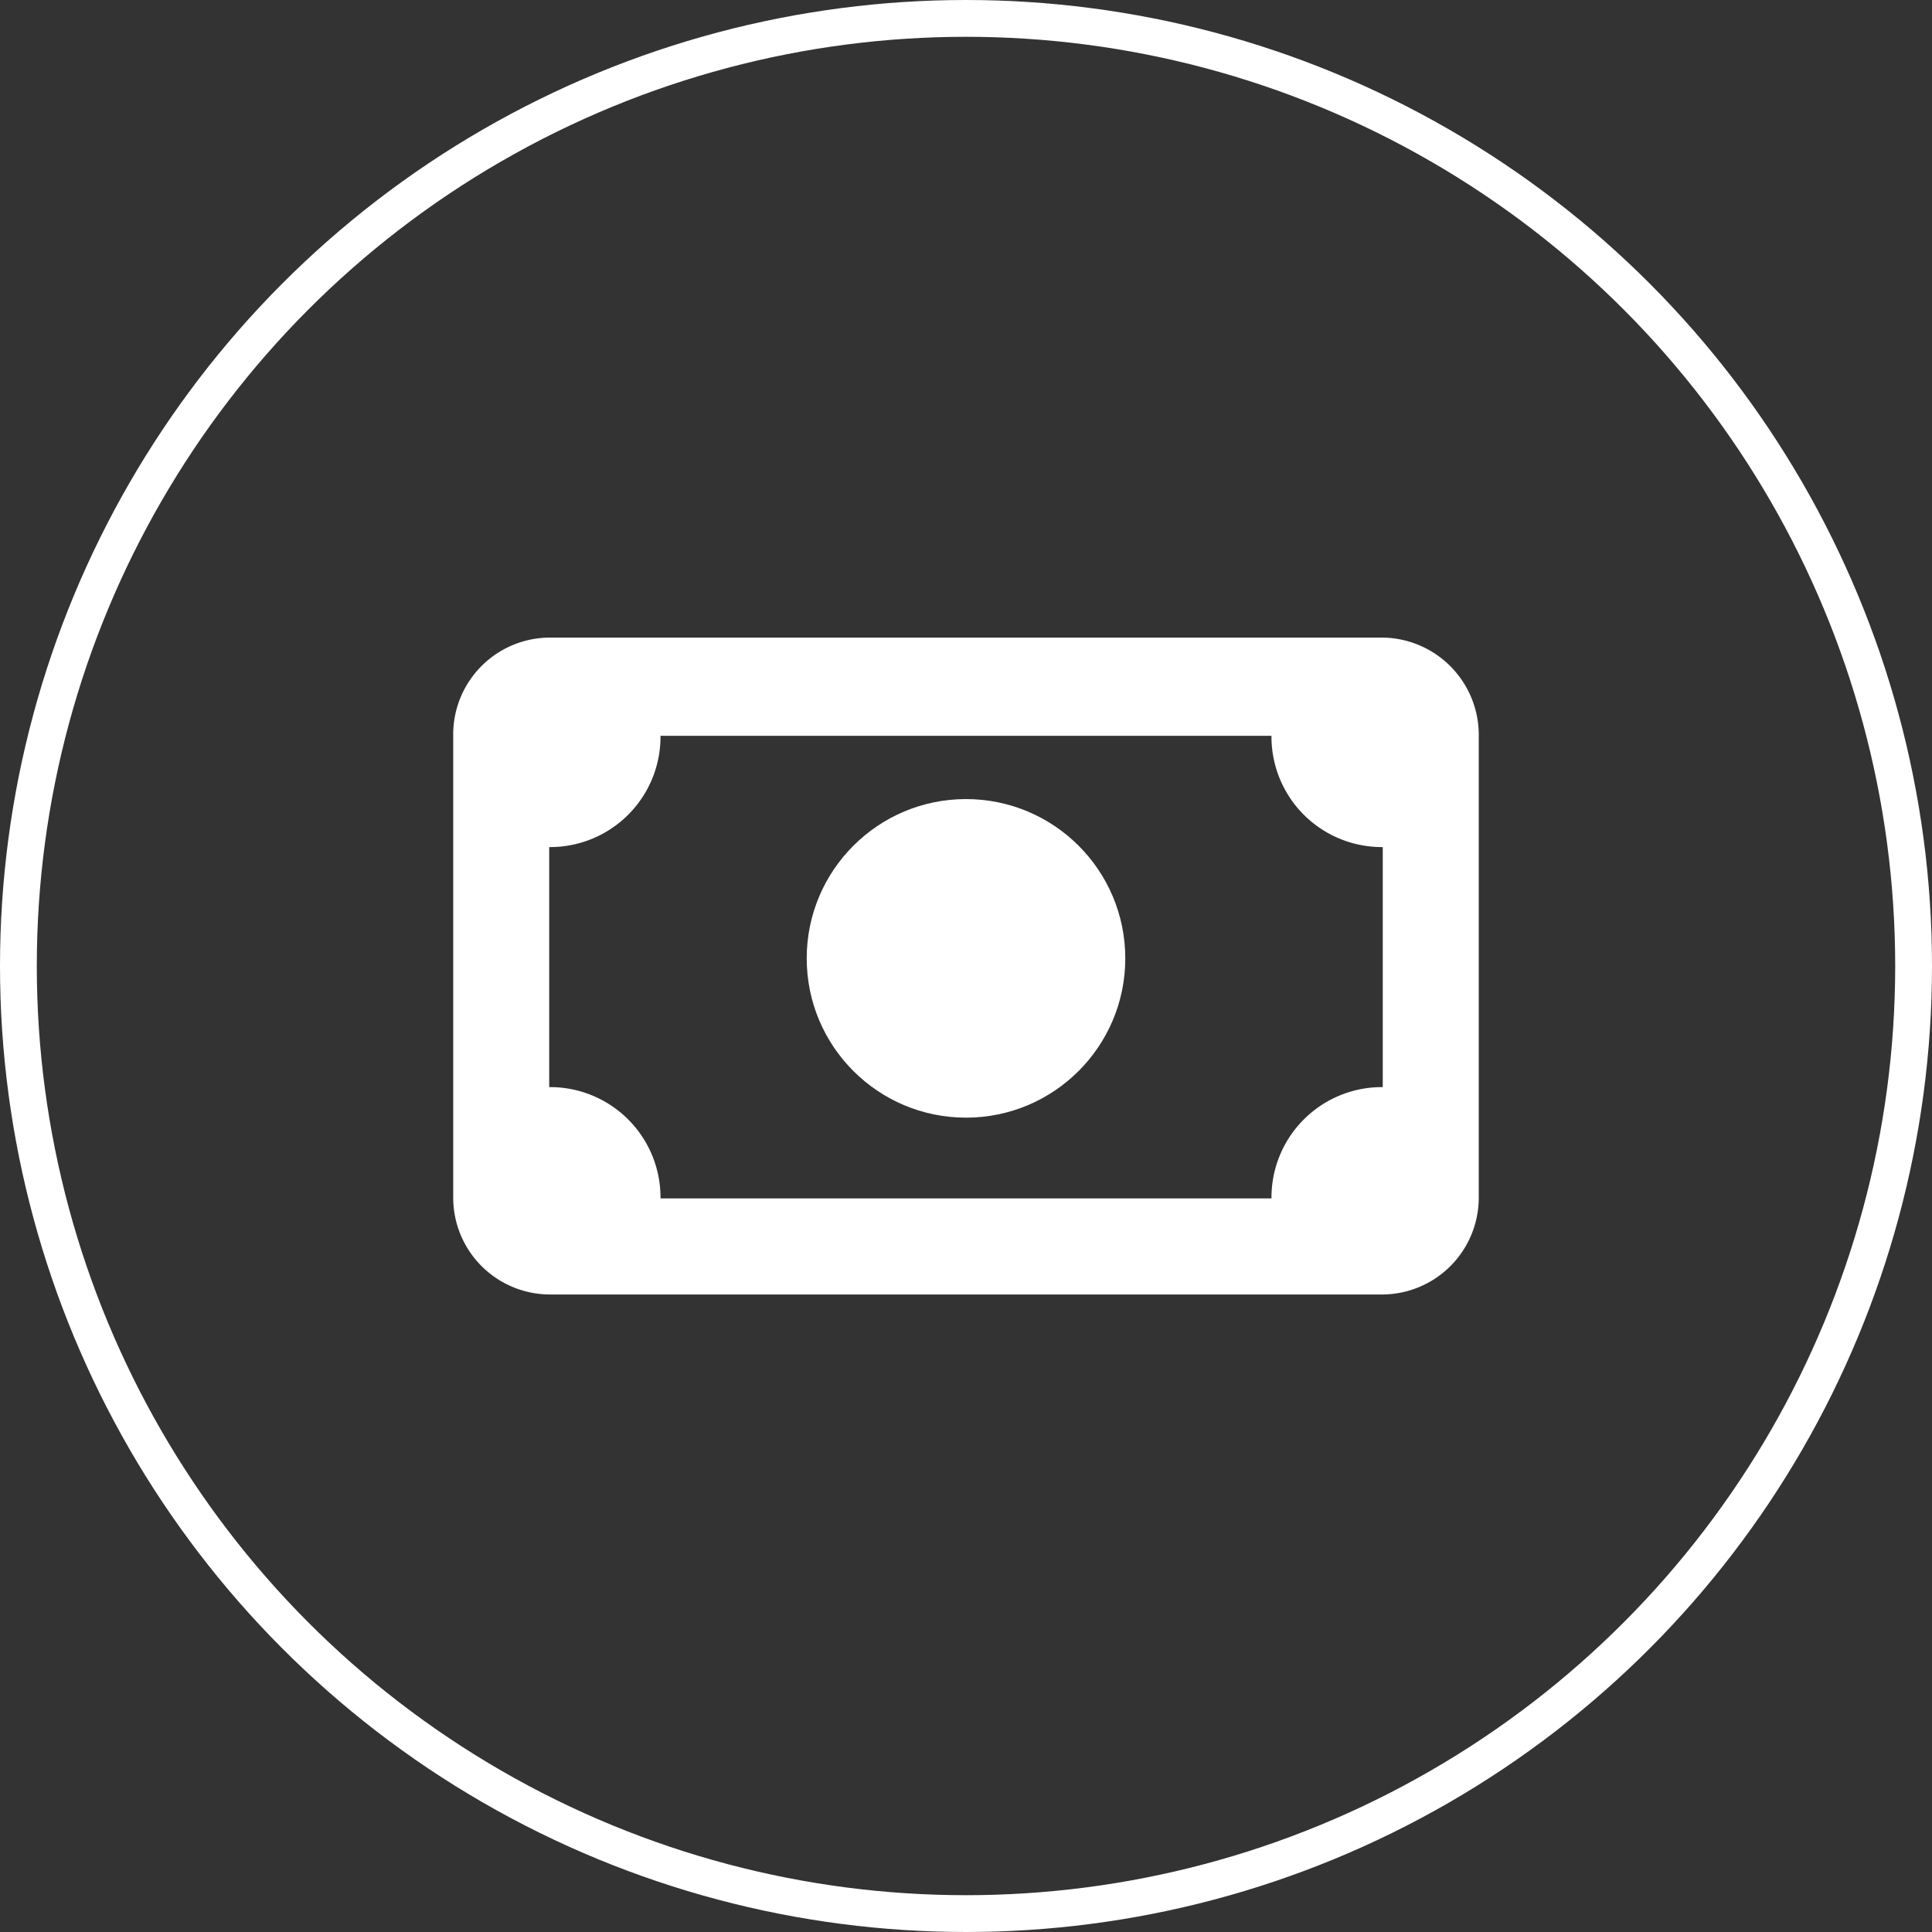 <svg xmlns="http://www.w3.org/2000/svg" width="105" height="105" viewBox="0 0 105 105">
  <rect x="0" y="0" width="105" height="105" fill="#333333" stroke="none"/>
  <g id="currency_icon" transform="translate(-494 -2125)">
    <g id="currency-svgrepo-com" transform="translate(518.631 2159.652)">
      <path id="Path_28589" data-name="Path 28589" d="M53.019,10.9H7.718A5.264,5.264,0,0,0,2.5,16.118v25.26A5.264,5.264,0,0,0,7.718,46.6h45.3a5.264,5.264,0,0,0,5.218-5.218V16.237A5.29,5.29,0,0,0,53.019,10.9ZM13.766,41.378A6,6,0,0,0,7.718,35.33V22.285a6,6,0,0,0,6.048-6.048H46.971a6,6,0,0,0,6.048,6.048V35.33a6,6,0,0,0-6.048,6.048Z" transform="translate(-2.5 -10.9)" fill="#fff"/>
      <circle id="Ellipse_1514" data-name="Ellipse 1514" cx="8.657" cy="8.657" r="8.657" transform="translate(19.212 8.776)" fill="#fff"/>
    </g>
    <g id="Ellipse_1515" data-name="Ellipse 1515" transform="translate(494 2125)" fill="none" stroke="#fff" stroke-width="2">
      <circle cx="52.5" cy="52.5" r="52.5" stroke="none"/>
      <circle cx="52.5" cy="52.5" r="51.5" fill="none"/>
    </g>
  </g>
</svg>
